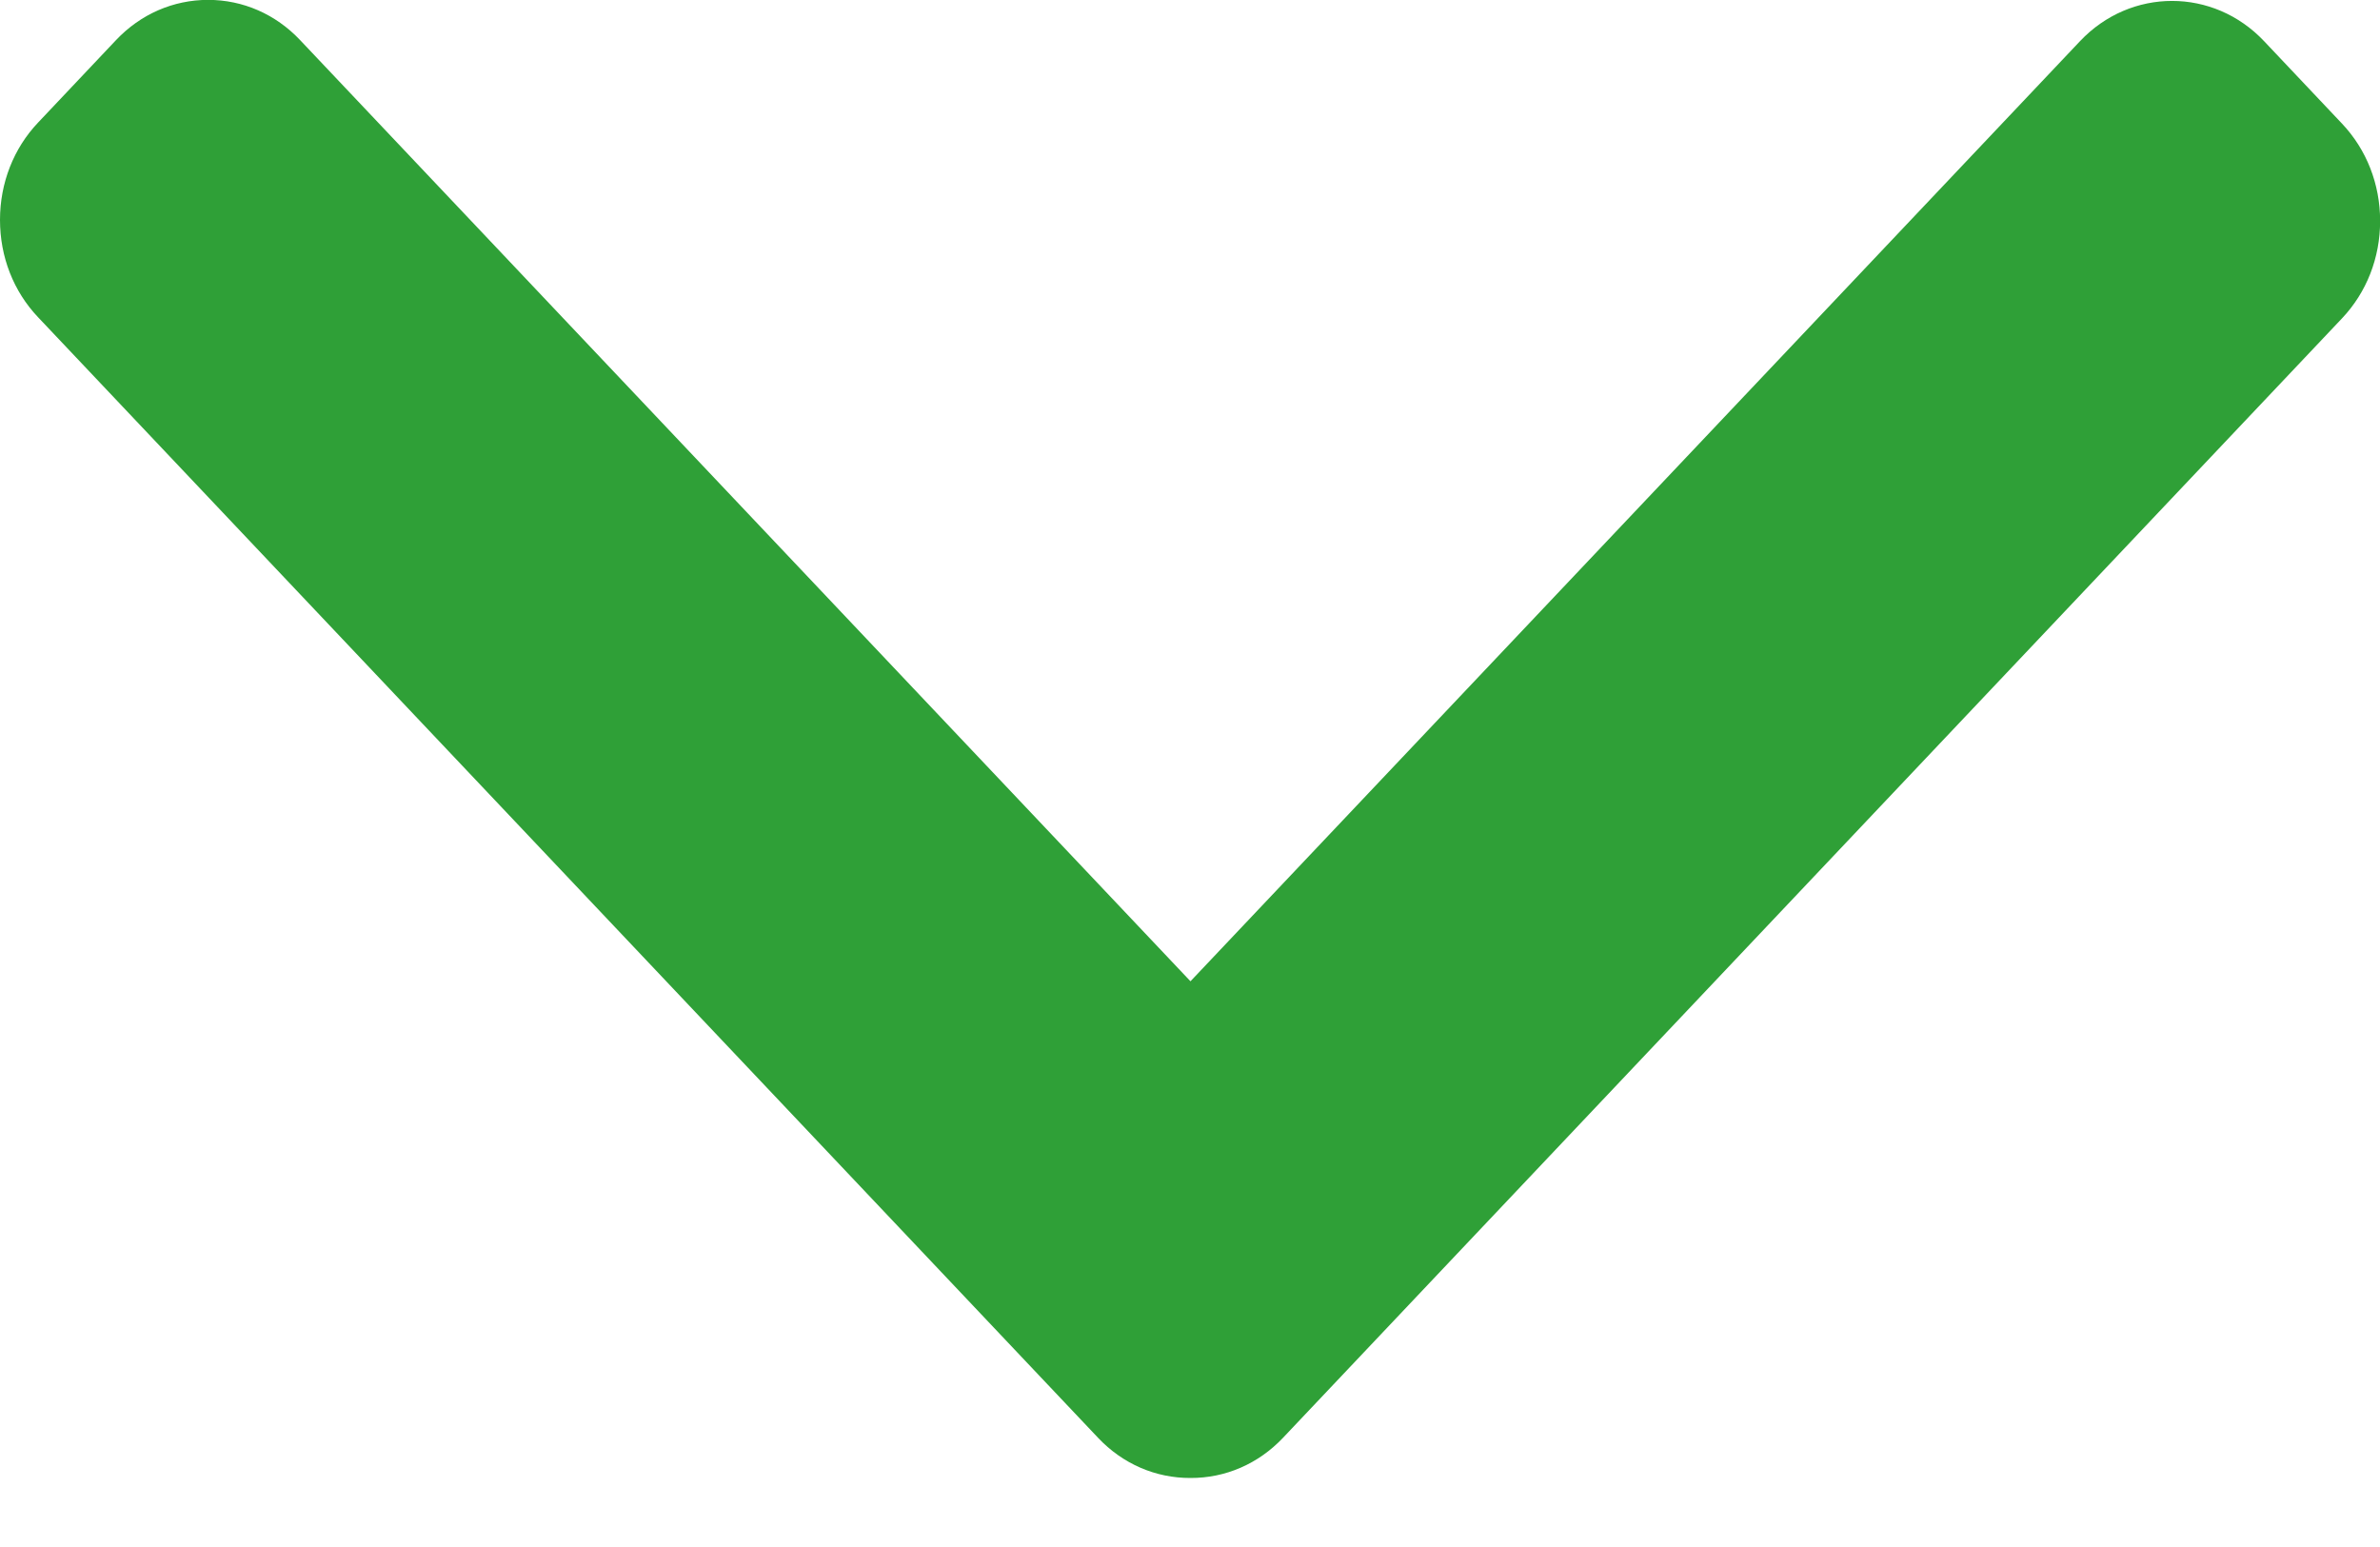 <svg fill="none" height="13" viewBox="0 0 20 13" width="20" xmlns="http://www.w3.org/2000/svg"><path d="m10.004 8.246-7.482-7.909c-.206-.218-.48-.338-.773-.338-.293 0-.568.12-.774.338l-.655.693c-.206.217-.32.508-.32.818s.113.6.32.818l8.908 9.417c.206.218.482.338.776.337.295.001.57-.119.777-.337l8.9-9.408c.206-.218.32-.508.32-.818 0-.31-.114-.6-.32-.818l-.655-.693c-.426-.451-1.121-.451-1.547 0z" fill="#2fa037"/></svg>